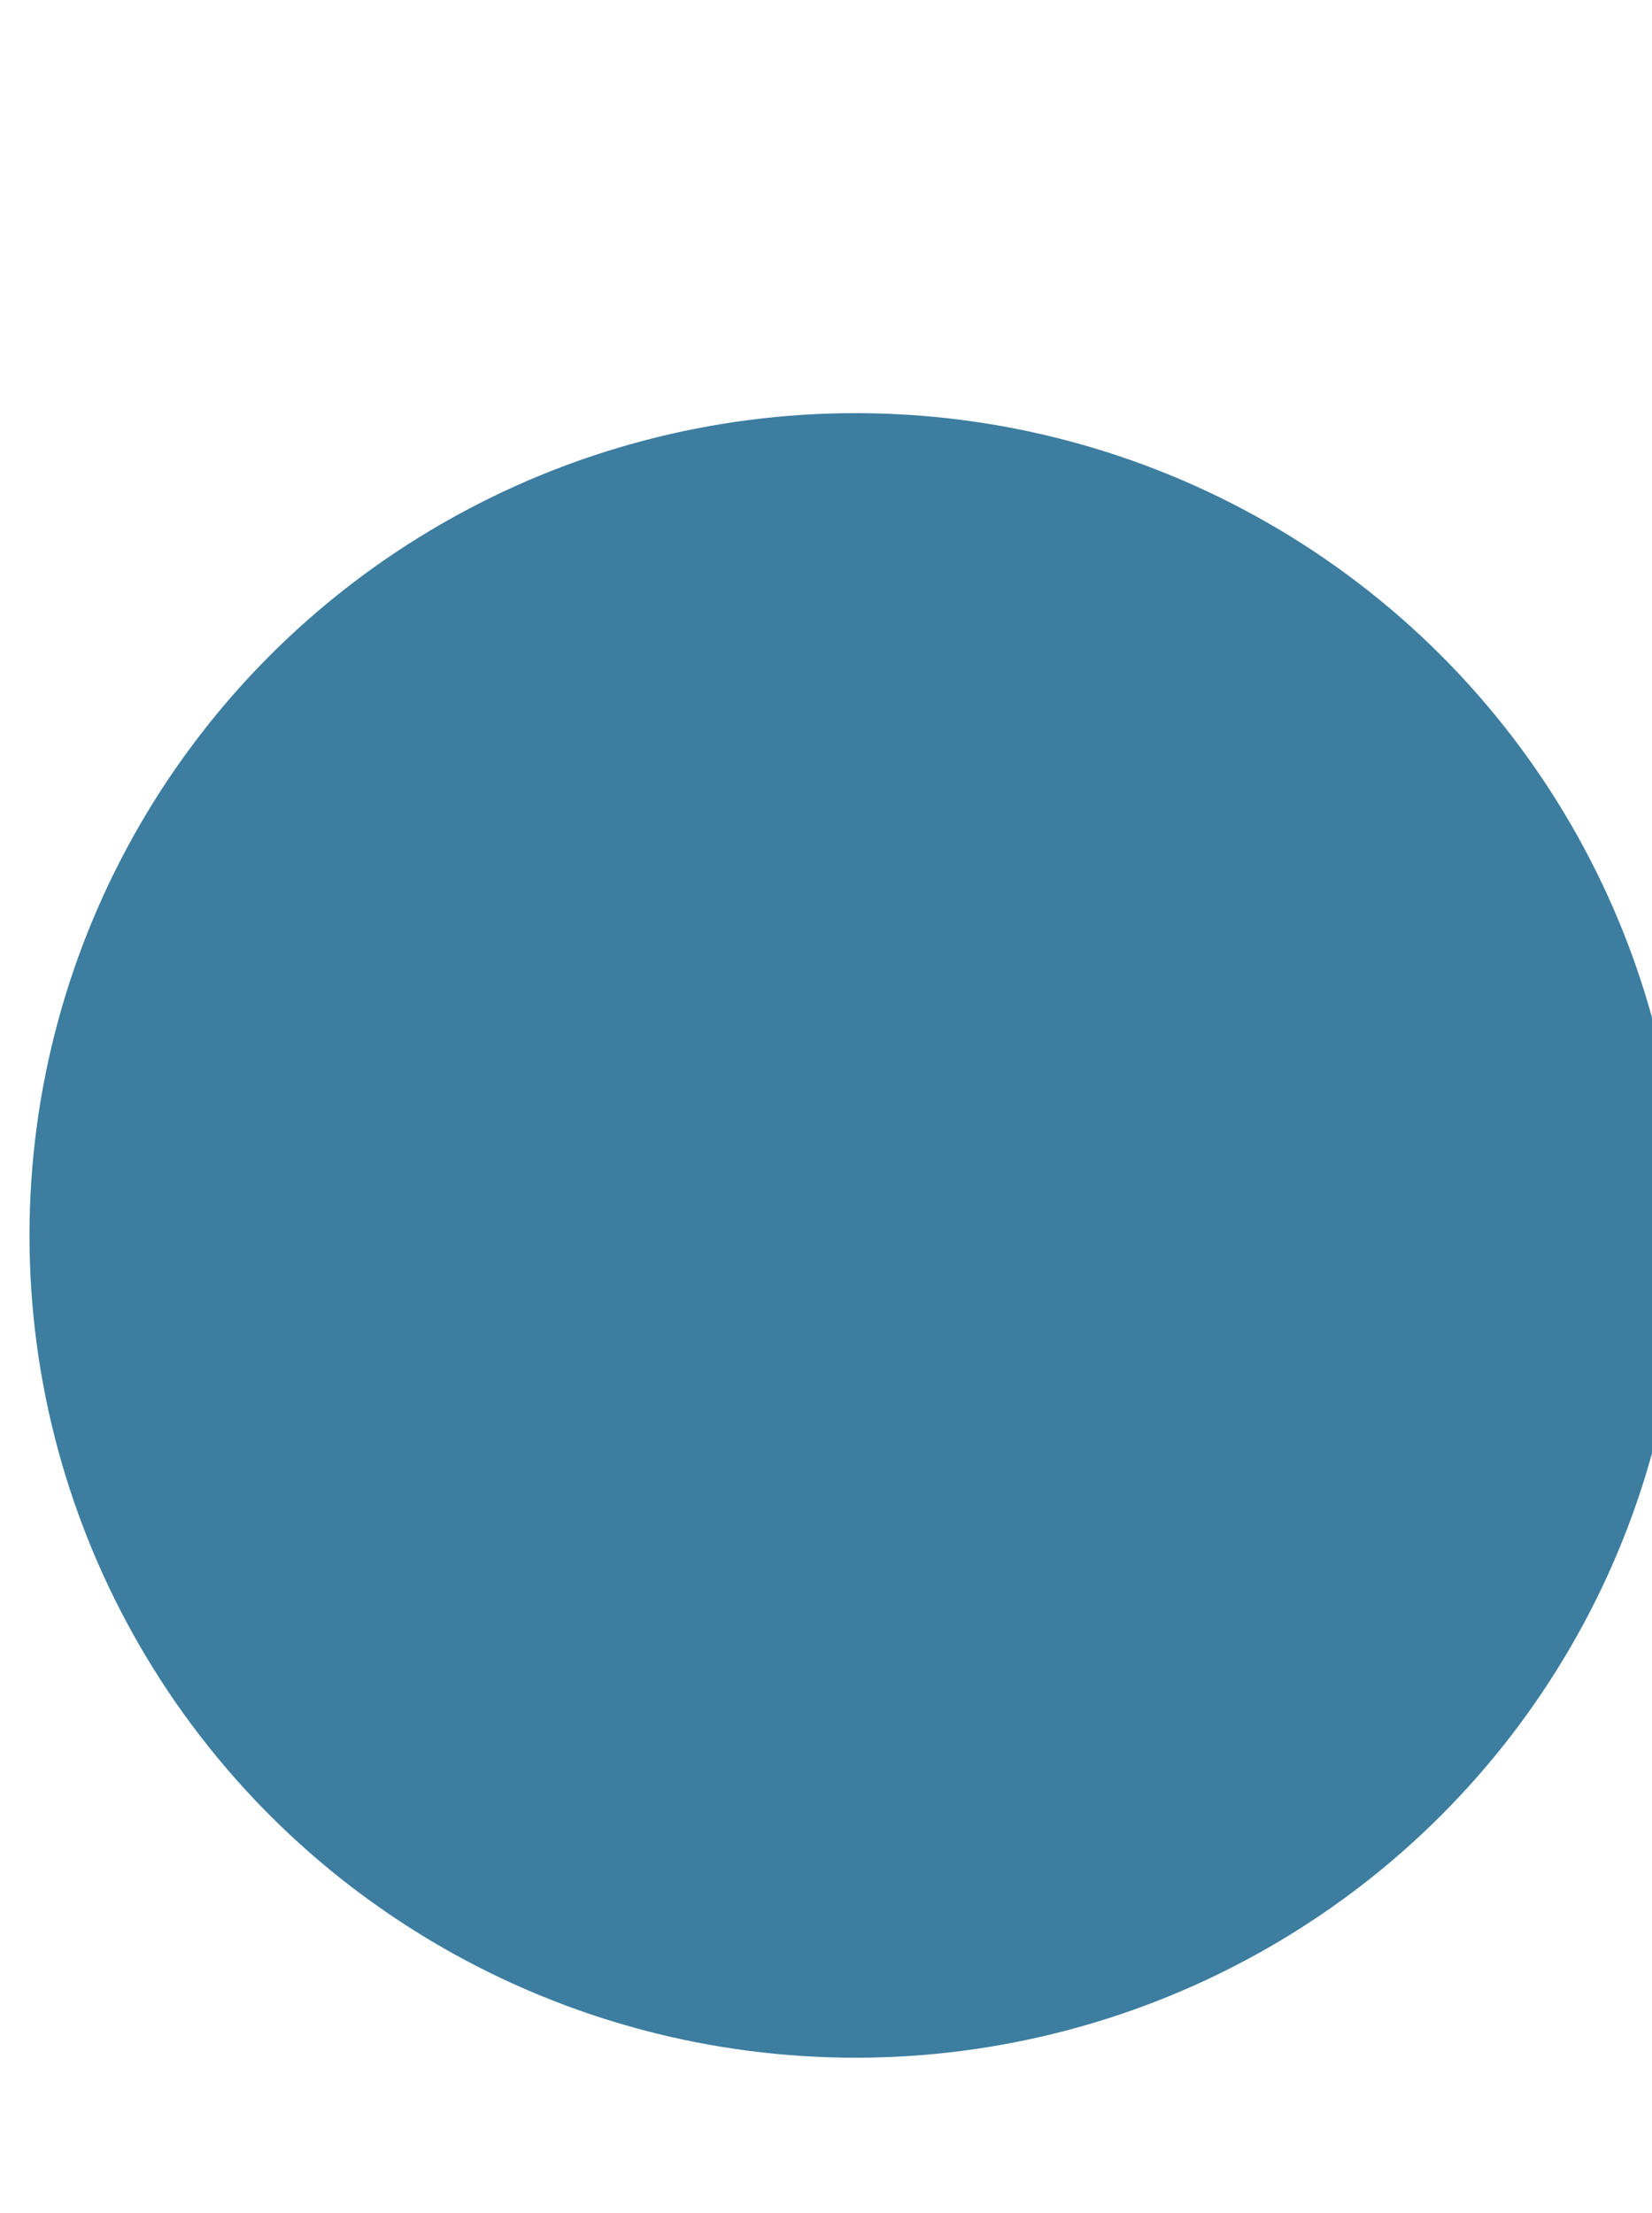 <svg width="56" height="75" viewBox="0 0 56 75" fill="none" xmlns="http://www.w3.org/2000/svg">
<g filter="url(#filter0_i_11_86)">
<ellipse cx="28" cy="37.867" rx="28" ry="27.866" fill="#3C7DA0"/>
</g>
<defs>
<filter id="filter0_i_11_86" x="0" y="10" width="57" height="59.733" filterUnits="userSpaceOnUse" color-interpolation-filters="sRGB">
<feFlood flood-opacity="0" result="BackgroundImageFix"/>
<feBlend mode="normal" in="SourceGraphic" in2="BackgroundImageFix" result="shape"/>
<feColorMatrix in="SourceAlpha" type="matrix" values="0 0 0 0 0 0 0 0 0 0 0 0 0 0 0 0 0 0 127 0" result="hardAlpha"/>
<feMorphology radius="3" operator="erode" in="SourceAlpha" result="effect1_innerShadow_11_86"/>
<feOffset dx="1" dy="4"/>
<feGaussianBlur stdDeviation="3.15"/>
<feComposite in2="hardAlpha" operator="arithmetic" k2="-1" k3="1"/>
<feColorMatrix type="matrix" values="0 0 0 0 0 0 0 0 0 0 0 0 0 0 0 0 0 0 0.25 0"/>
<feBlend mode="normal" in2="shape" result="effect1_innerShadow_11_86"/>
</filter>
</defs>
</svg>
